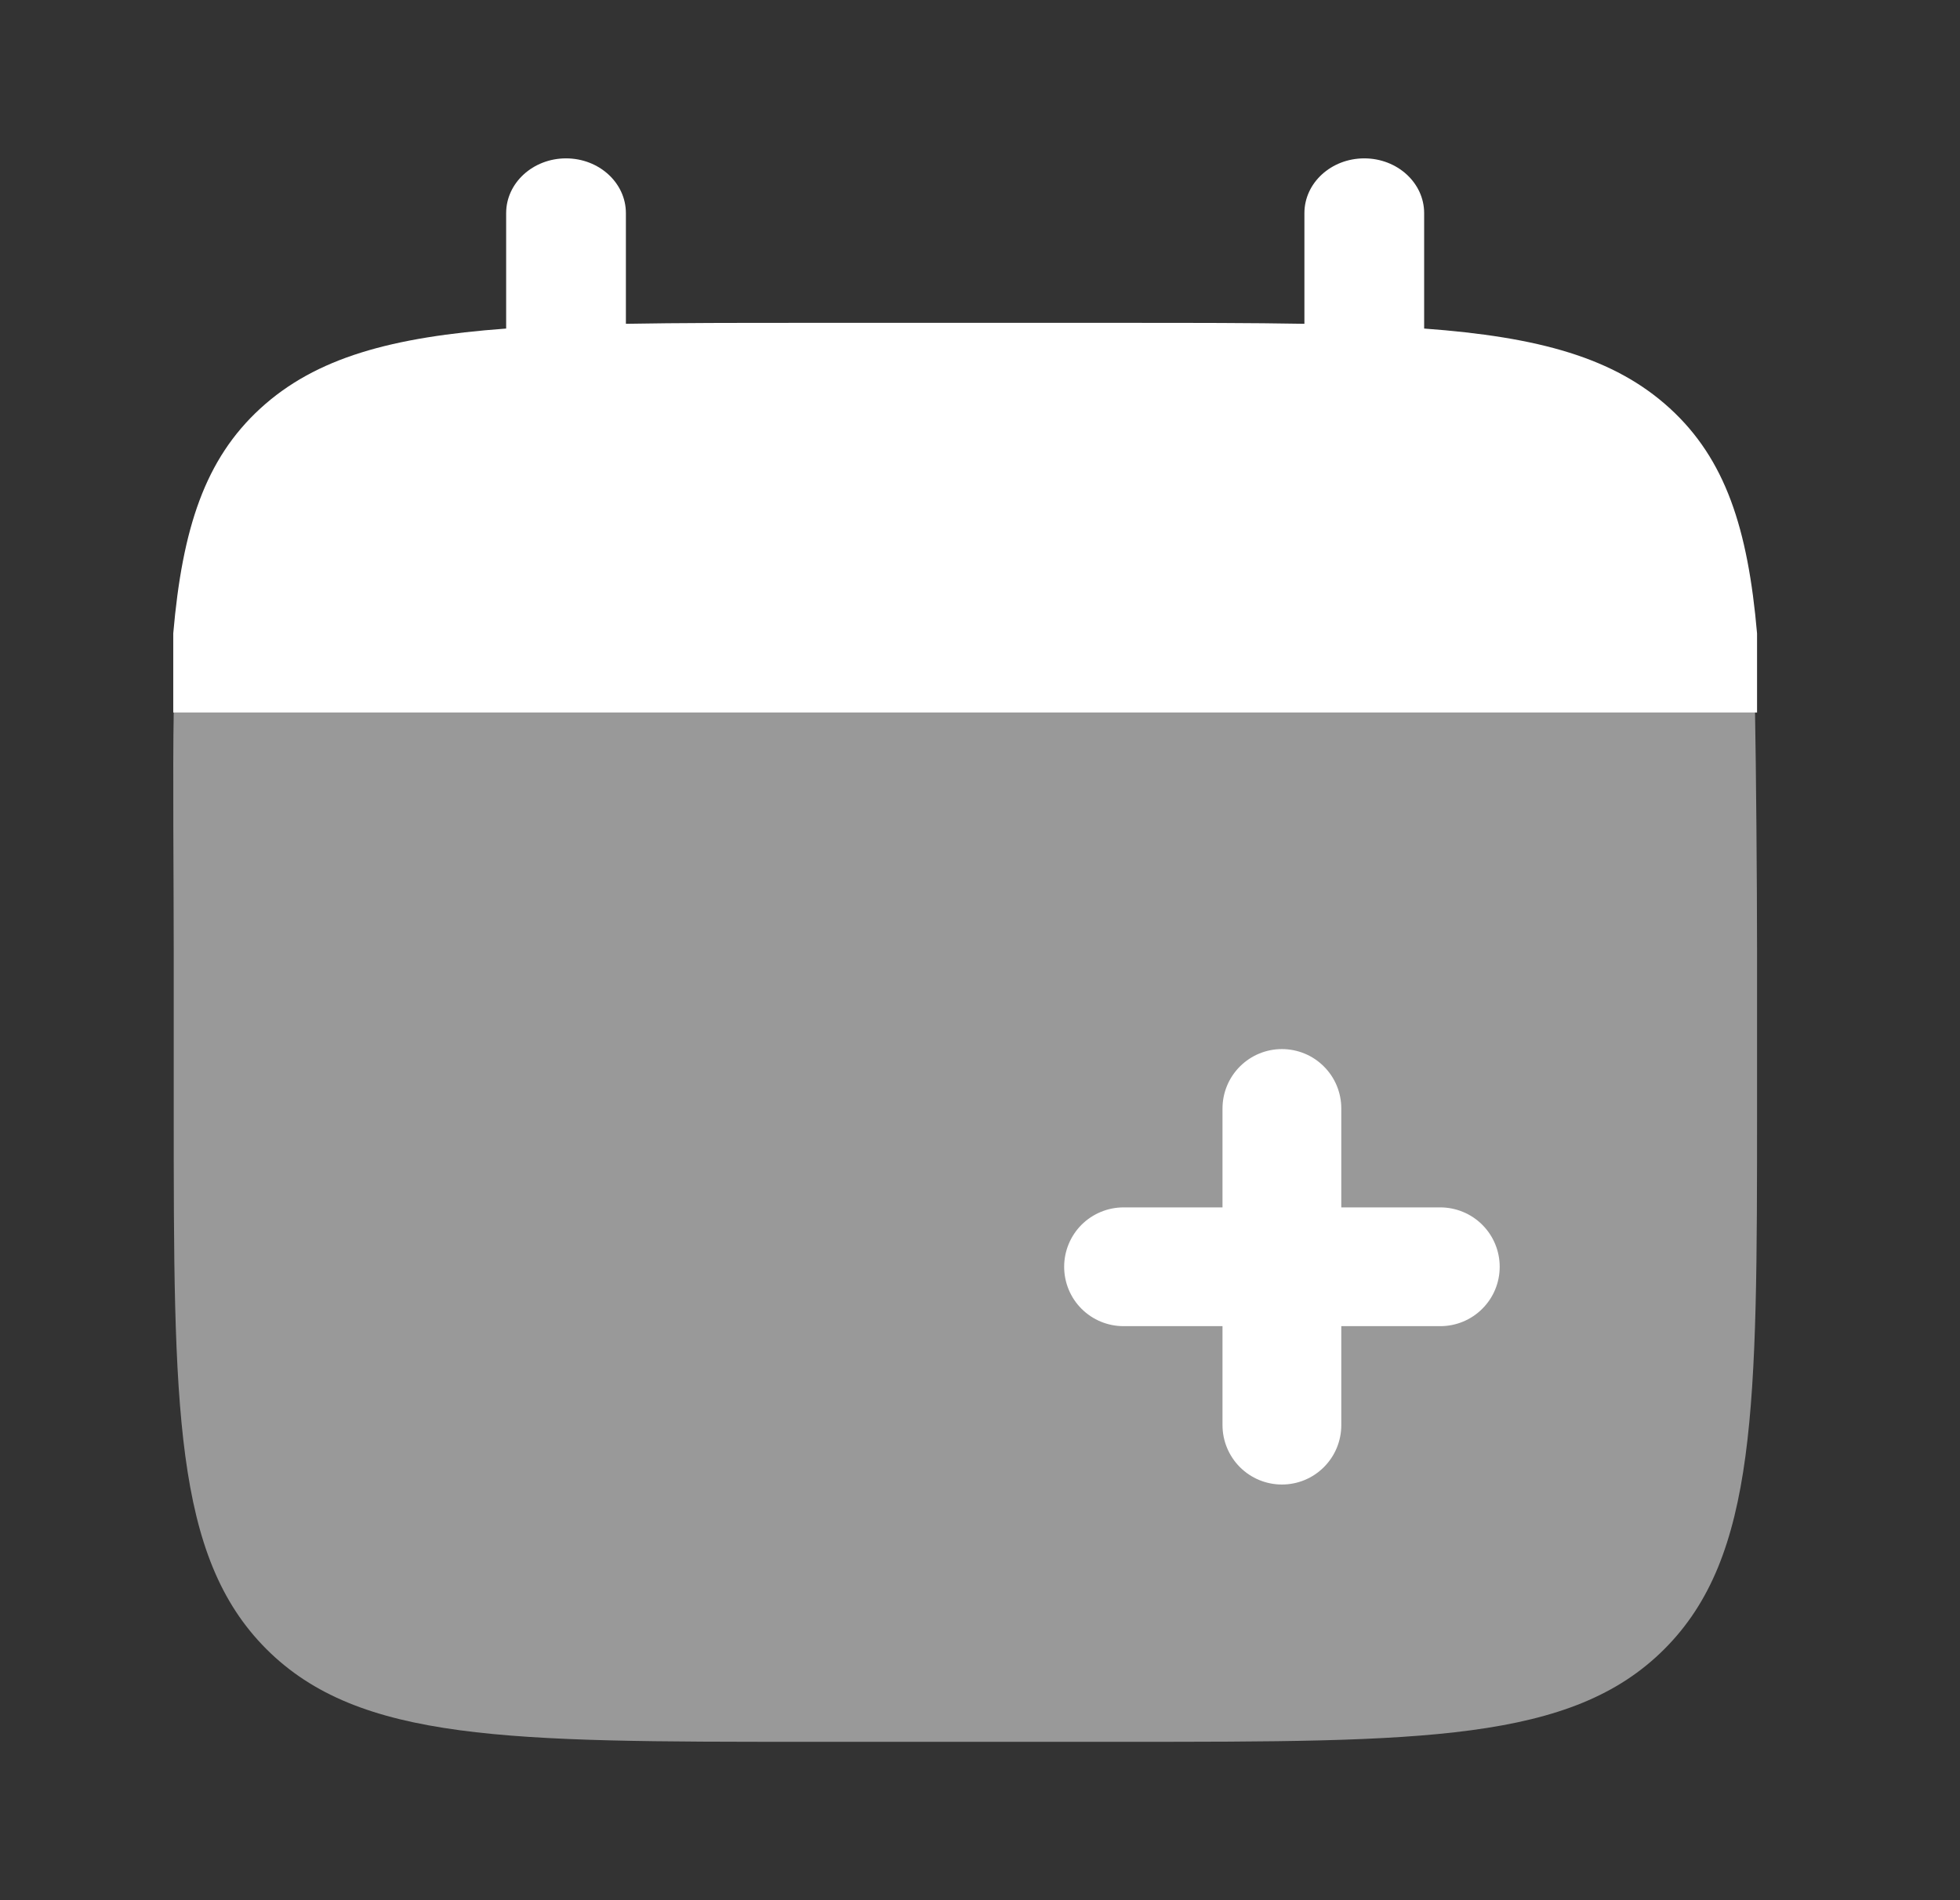 <svg width="33" height="32" viewBox="0 0 33 32" fill="none" xmlns="http://www.w3.org/2000/svg">
<rect x="0" y="0" width="33" height="32" fill="#333333" stroke="none"/>
<g id="solar:calendar-add-bold-duotone">
<g id="Group">
<path id="Vector" d="M9.53 2.667C10.087 2.667 10.538 3.08 10.538 3.589V5.453C11.431 5.437 12.434 5.437 13.562 5.437H18.938C20.066 5.437 21.067 5.437 21.962 5.453V3.589C21.962 3.08 22.413 2.667 22.97 2.667C23.527 2.667 23.978 3.08 23.978 3.589V5.533C25.911 5.675 27.182 6.024 28.115 6.877C29.049 7.732 29.429 8.895 29.583 10.667V12H2.917V10.667C3.071 8.895 3.451 7.733 4.385 6.877C5.318 6.024 6.587 5.675 8.522 5.533V3.589C8.522 3.08 8.974 2.667 9.53 2.667Z" fill="white"/>
<path id="Vector_2" opacity="0.5" d="M29.583 18.667V16C29.583 14.881 29.566 12.887 29.549 12H2.925C2.907 12.887 2.925 14.881 2.925 16V18.667C2.925 23.695 2.925 26.209 4.485 27.771C6.049 29.333 8.562 29.333 13.589 29.333H18.922C23.949 29.333 26.461 29.333 28.023 27.771C29.583 26.209 29.583 23.695 29.583 18.667Z" fill="white"/>
<path id="Vector_3" fill-rule="evenodd" clip-rule="evenodd" d="M21.583 17.667C21.849 17.667 22.103 17.772 22.29 17.96C22.478 18.147 22.583 18.401 22.583 18.667V20.333H24.25C24.515 20.333 24.77 20.439 24.957 20.626C25.145 20.814 25.25 21.068 25.25 21.333C25.25 21.599 25.145 21.853 24.957 22.04C24.77 22.228 24.515 22.333 24.25 22.333H22.583V24C22.583 24.265 22.478 24.52 22.29 24.707C22.103 24.895 21.849 25 21.583 25C21.318 25 21.064 24.895 20.876 24.707C20.689 24.52 20.583 24.265 20.583 24V22.333H18.917C18.651 22.333 18.397 22.228 18.209 22.04C18.022 21.853 17.917 21.599 17.917 21.333C17.917 21.068 18.022 20.814 18.209 20.626C18.397 20.439 18.651 20.333 18.917 20.333H20.583V18.667C20.583 18.401 20.689 18.147 20.876 17.96C21.064 17.772 21.318 17.667 21.583 17.667Z" fill="white"/>
</g>
</g>
</svg>
